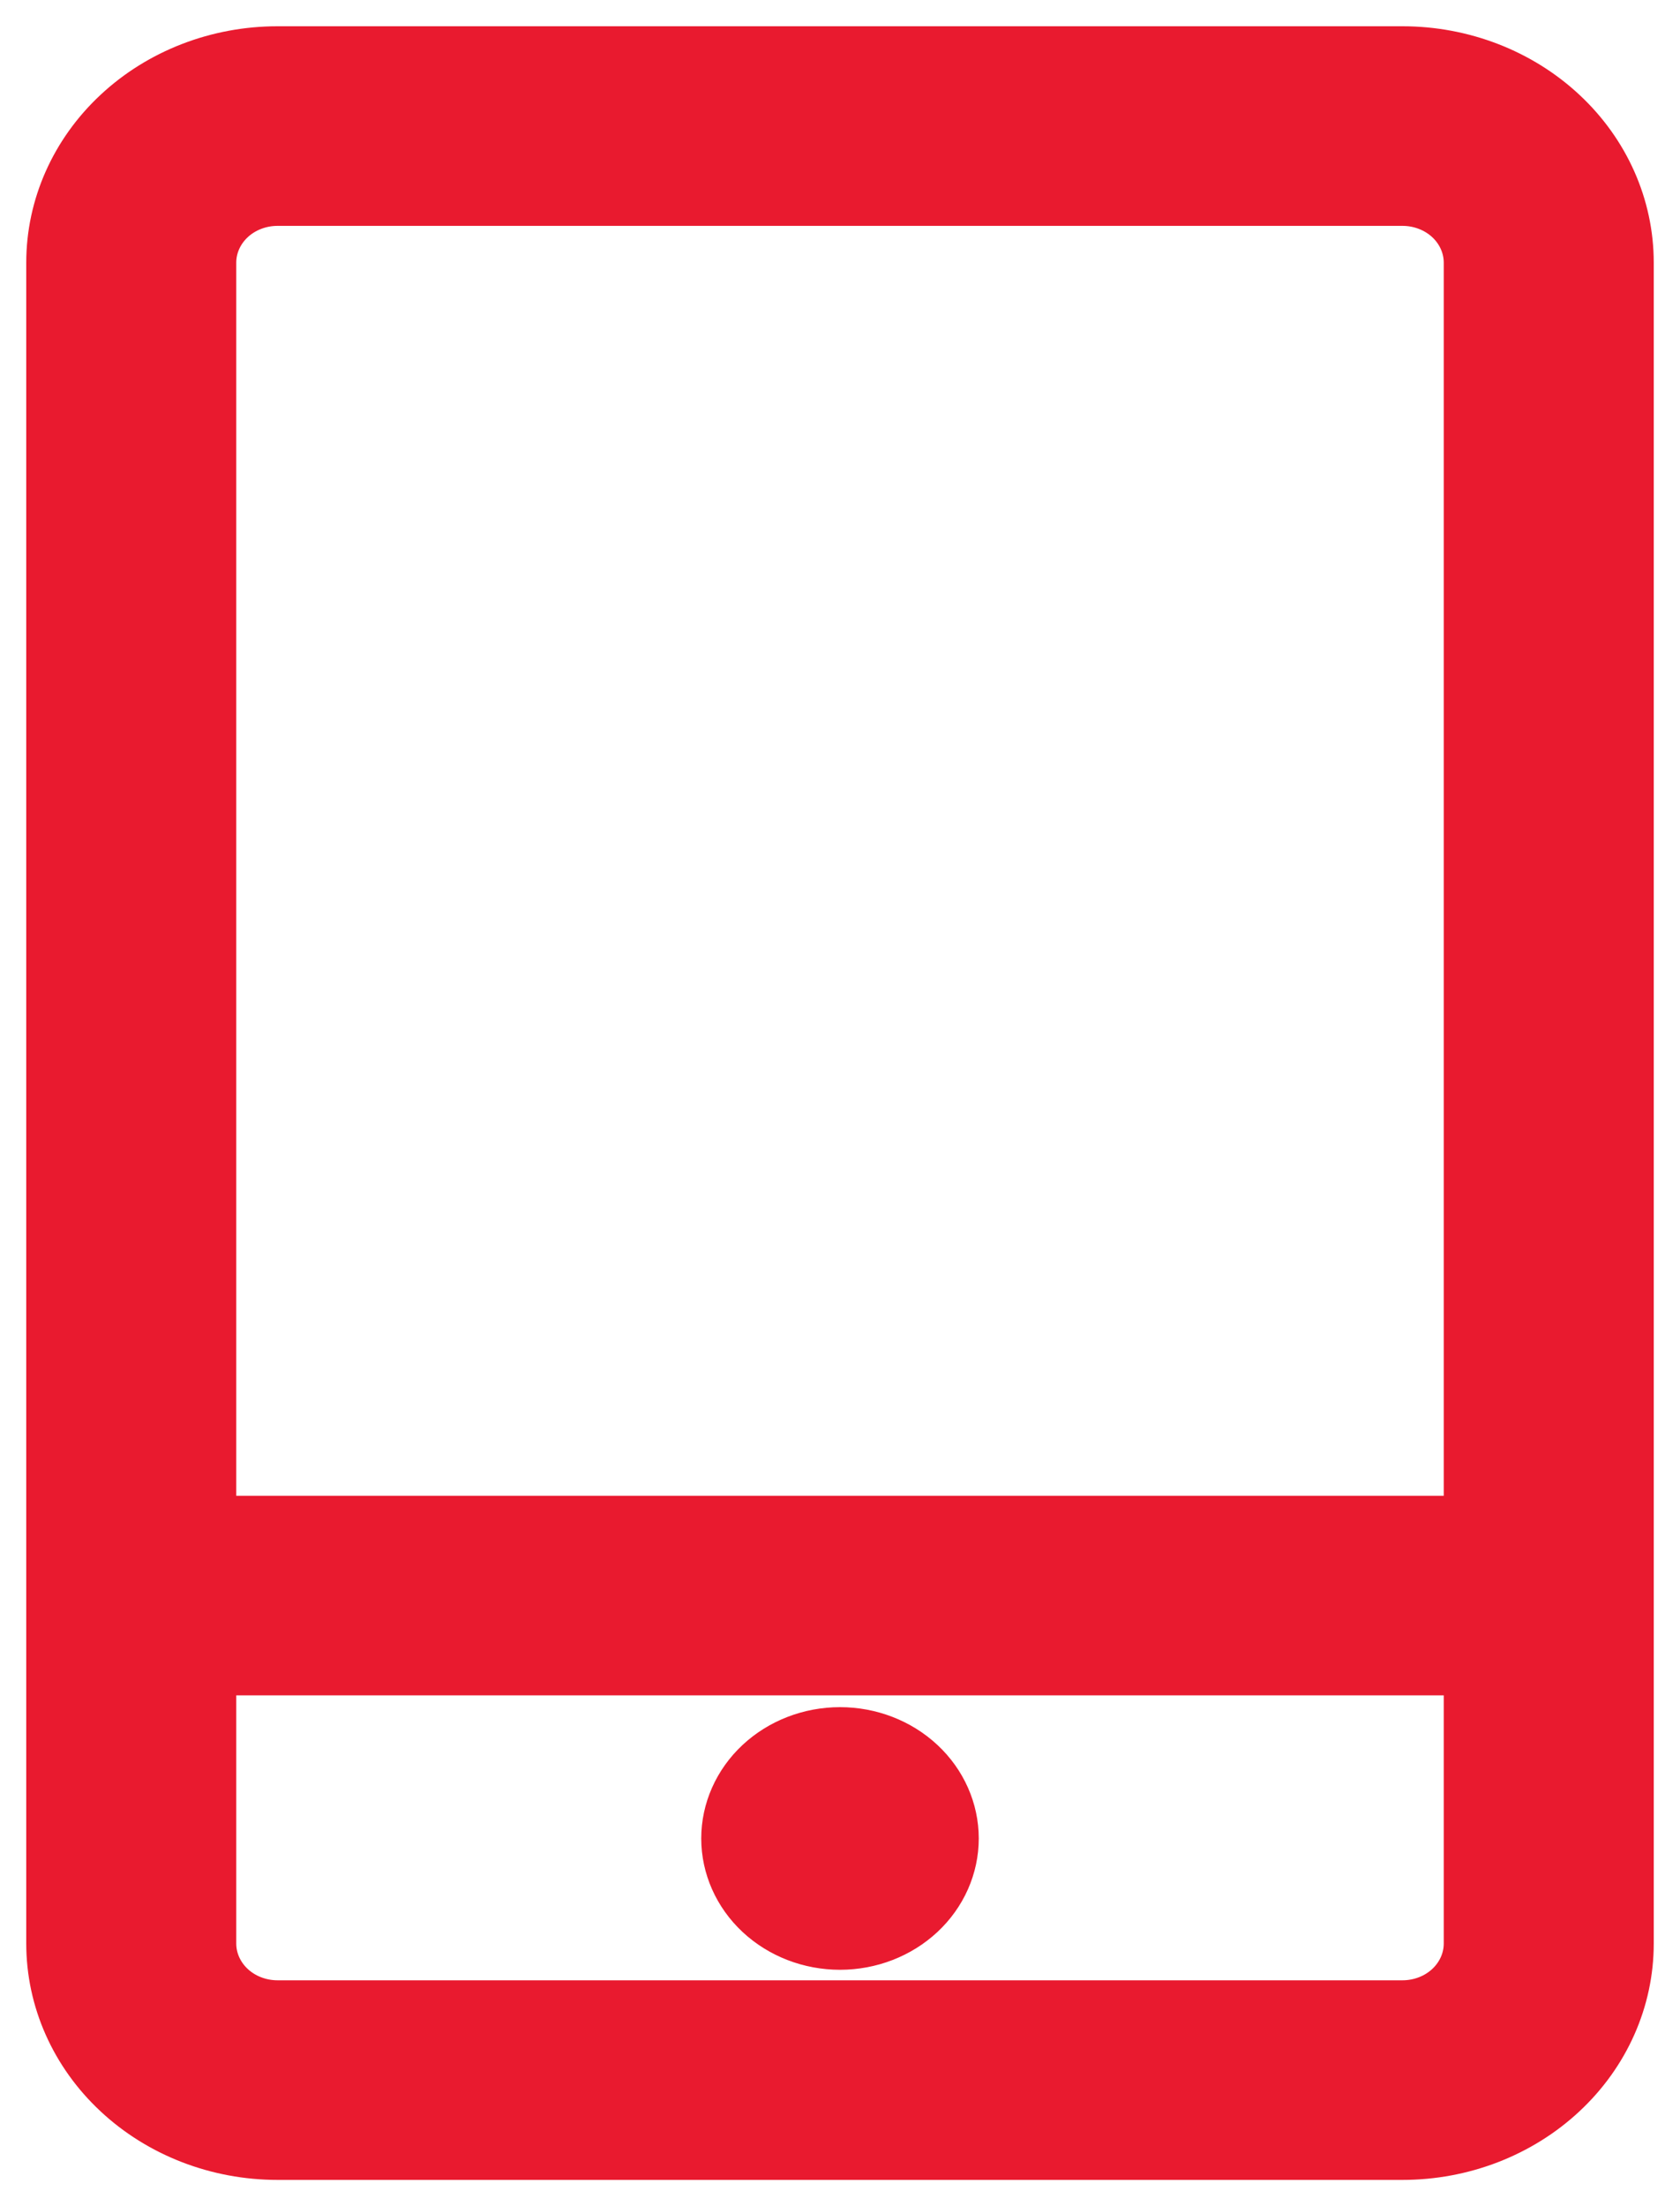 <svg width="32" height="42" viewBox="0 0 32 42" fill="none" xmlns="http://www.w3.org/2000/svg">
<path d="M29.915 1.989C29.064 1.194 27.912 0.75 26.714 0.75H5.286C4.088 0.75 2.936 1.194 2.085 1.989C1.232 2.784 0.75 3.867 0.75 5V37C0.75 38.133 1.232 39.216 2.085 40.011C2.936 40.806 4.088 41.25 5.286 41.25H26.714C27.912 41.25 29.064 40.806 29.915 40.011C30.768 39.216 31.25 38.133 31.25 37V5C31.25 3.867 30.768 2.784 29.915 1.989ZM4.25 37V32.026H27.75V37C27.75 37.246 27.645 37.486 27.453 37.666C27.26 37.846 26.994 37.95 26.714 37.95H5.286C5.006 37.95 4.74 37.846 4.547 37.666C4.355 37.486 4.25 37.246 4.25 37ZM17.686 33.403C17.236 32.983 16.629 32.75 16 32.75C15.371 32.75 14.764 32.983 14.314 33.403C13.864 33.823 13.607 34.398 13.607 35C13.607 35.602 13.864 36.177 14.314 36.597C14.764 37.017 15.371 37.25 16 37.25C16.629 37.25 17.236 37.017 17.686 36.597C18.136 36.177 18.393 35.602 18.393 35C18.393 34.398 18.136 33.823 17.686 33.403ZM5.286 4.05H26.714C26.994 4.05 27.26 4.154 27.453 4.334C27.645 4.514 27.75 4.754 27.75 5V28.726H4.25V5C4.25 4.754 4.355 4.514 4.547 4.334C4.74 4.154 5.006 4.05 5.286 4.05Z" fill="#E91A2F" stroke="#E91A2F" stroke-width="0.5"/>
</svg>
